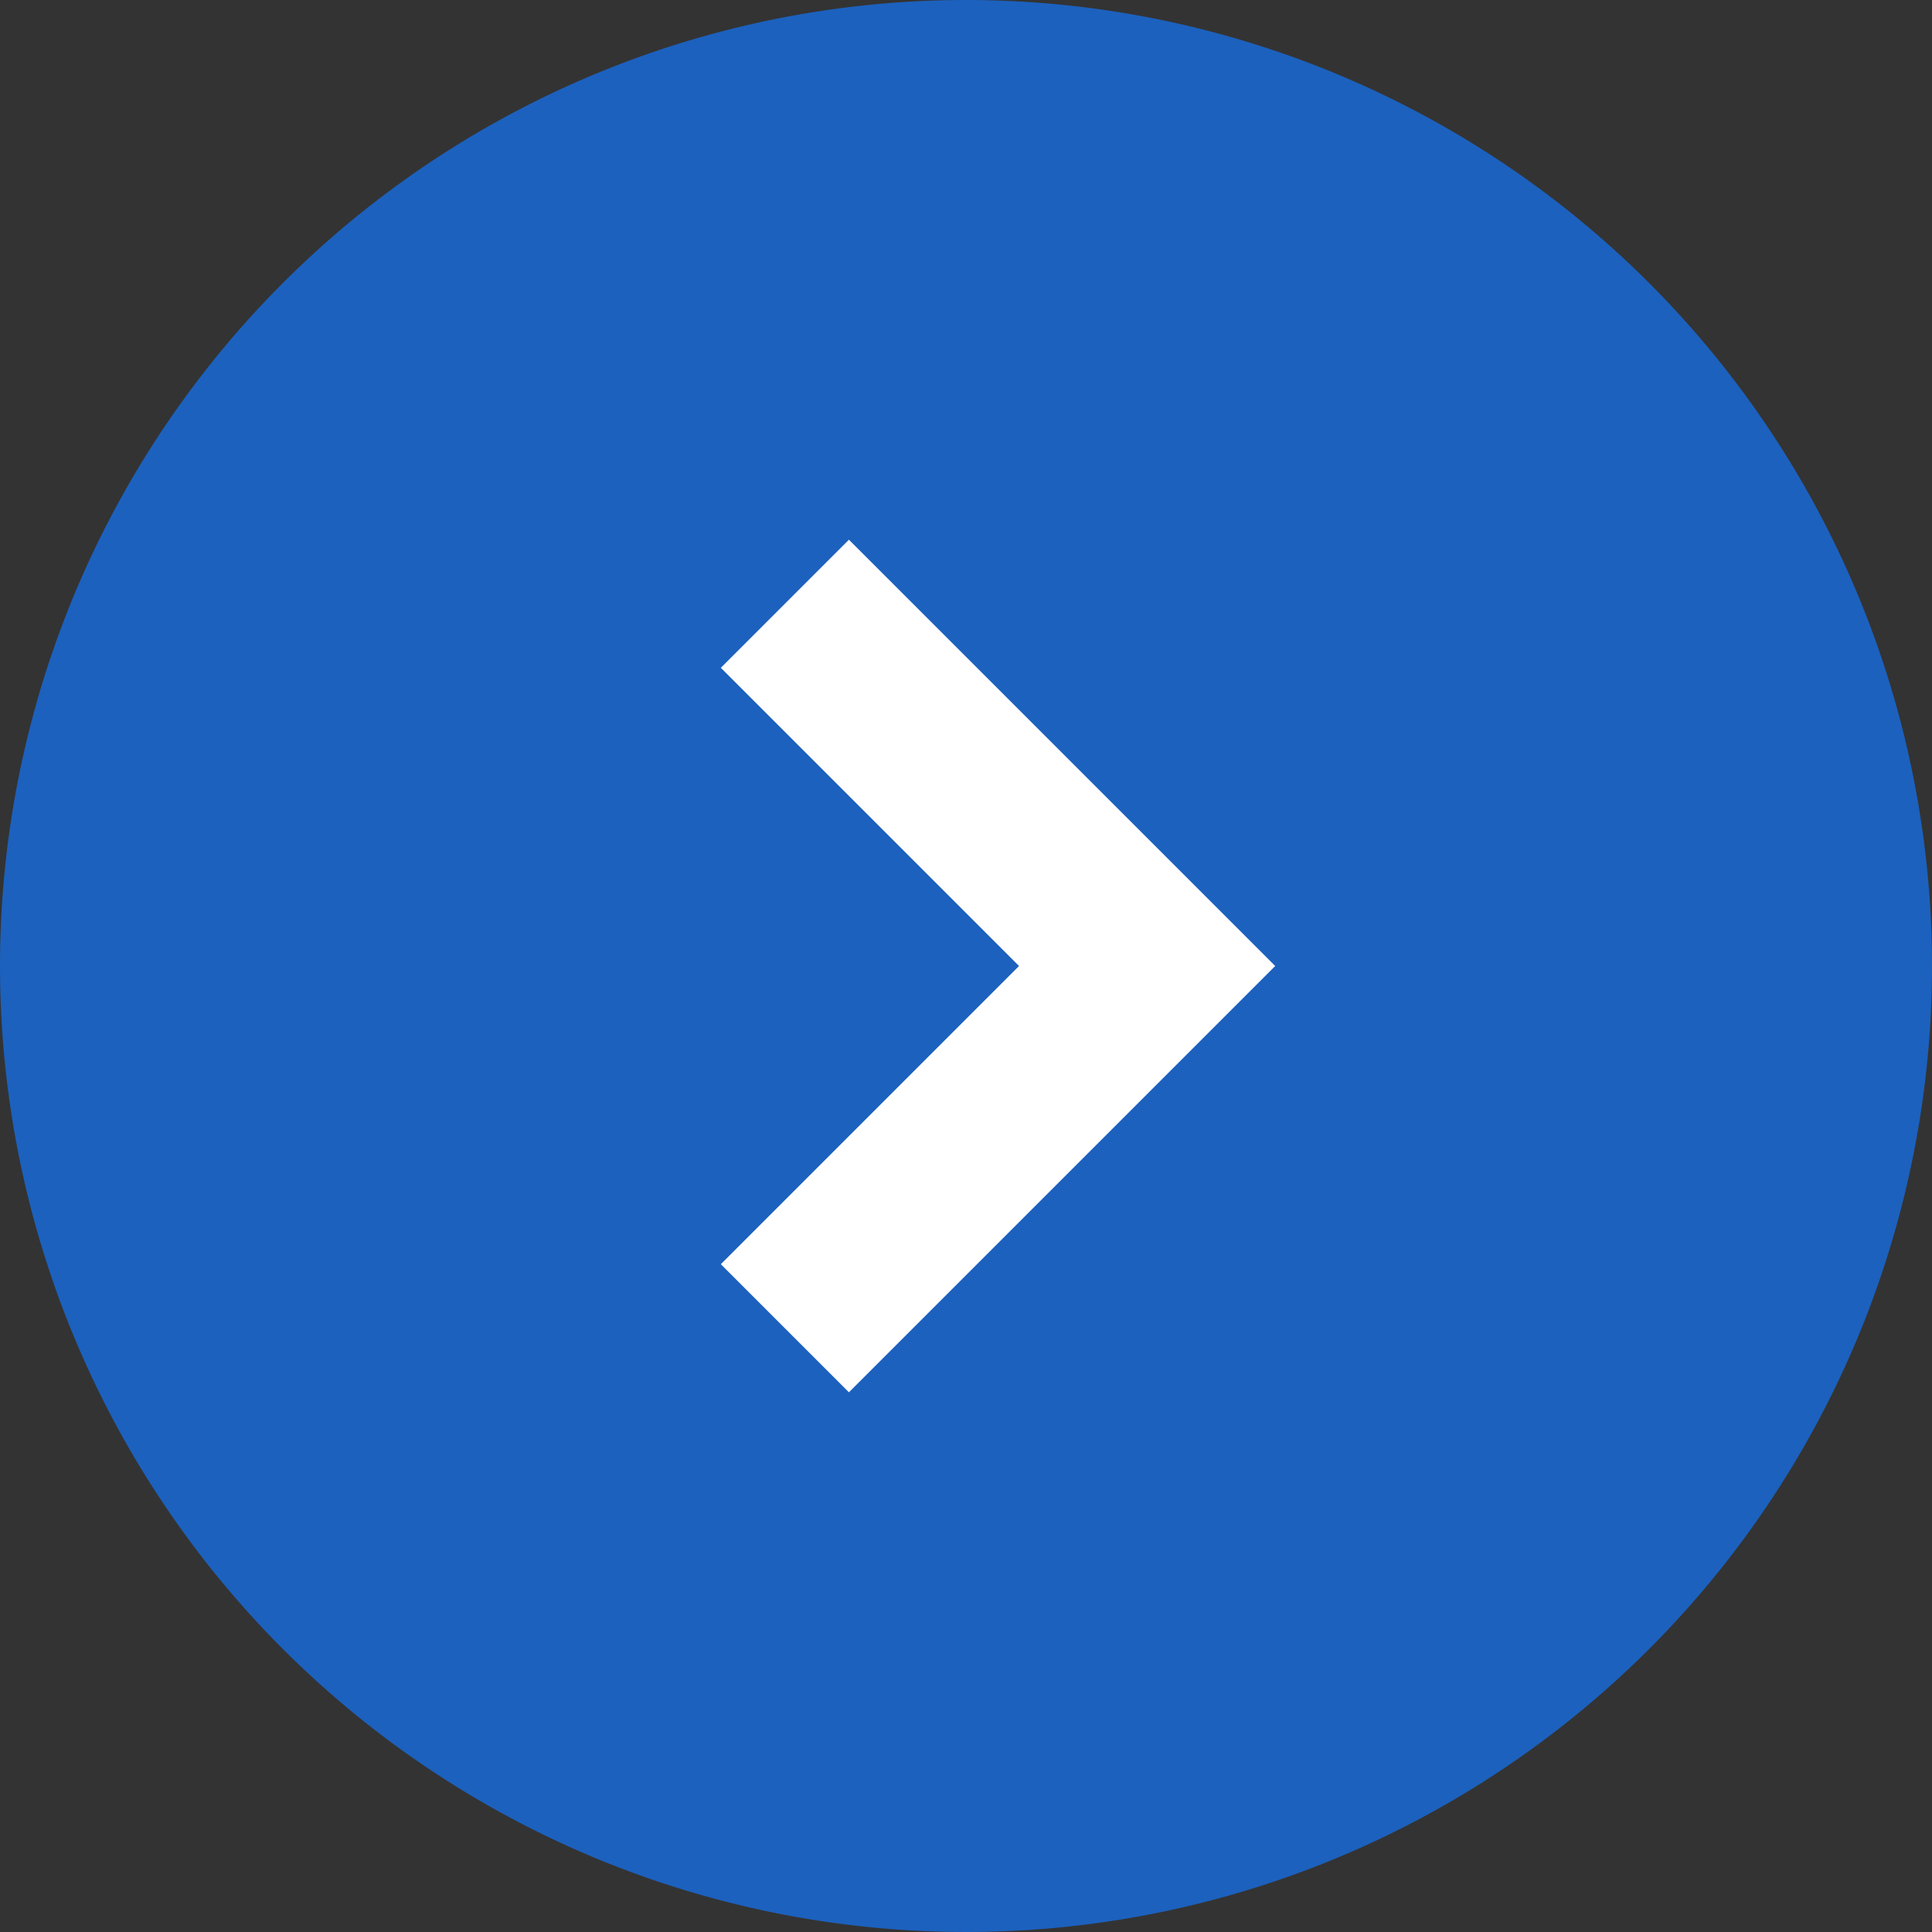 <svg xmlns="http://www.w3.org/2000/svg" xmlns:xlink="http://www.w3.org/1999/xlink" width="16" height="16" viewBox="0 0 16 16"><rect x="0" y="0" width="16" height="16" fill="#333333" stroke="none"/><defs><clipPath id="a"><rect width="16" height="16" fill="#1c61be"/></clipPath></defs><g transform="translate(0 16) rotate(-90)" clip-path="url(#a)"><path d="M16,8A8,8,0,1,1,8,0a8,8,0,0,1,8,8" fill="#1c61be"/><path d="M11,6.5l-3,3-3-3" fill="none" stroke="#fff" stroke-miterlimit="10" stroke-width="1.5"/></g></svg>
